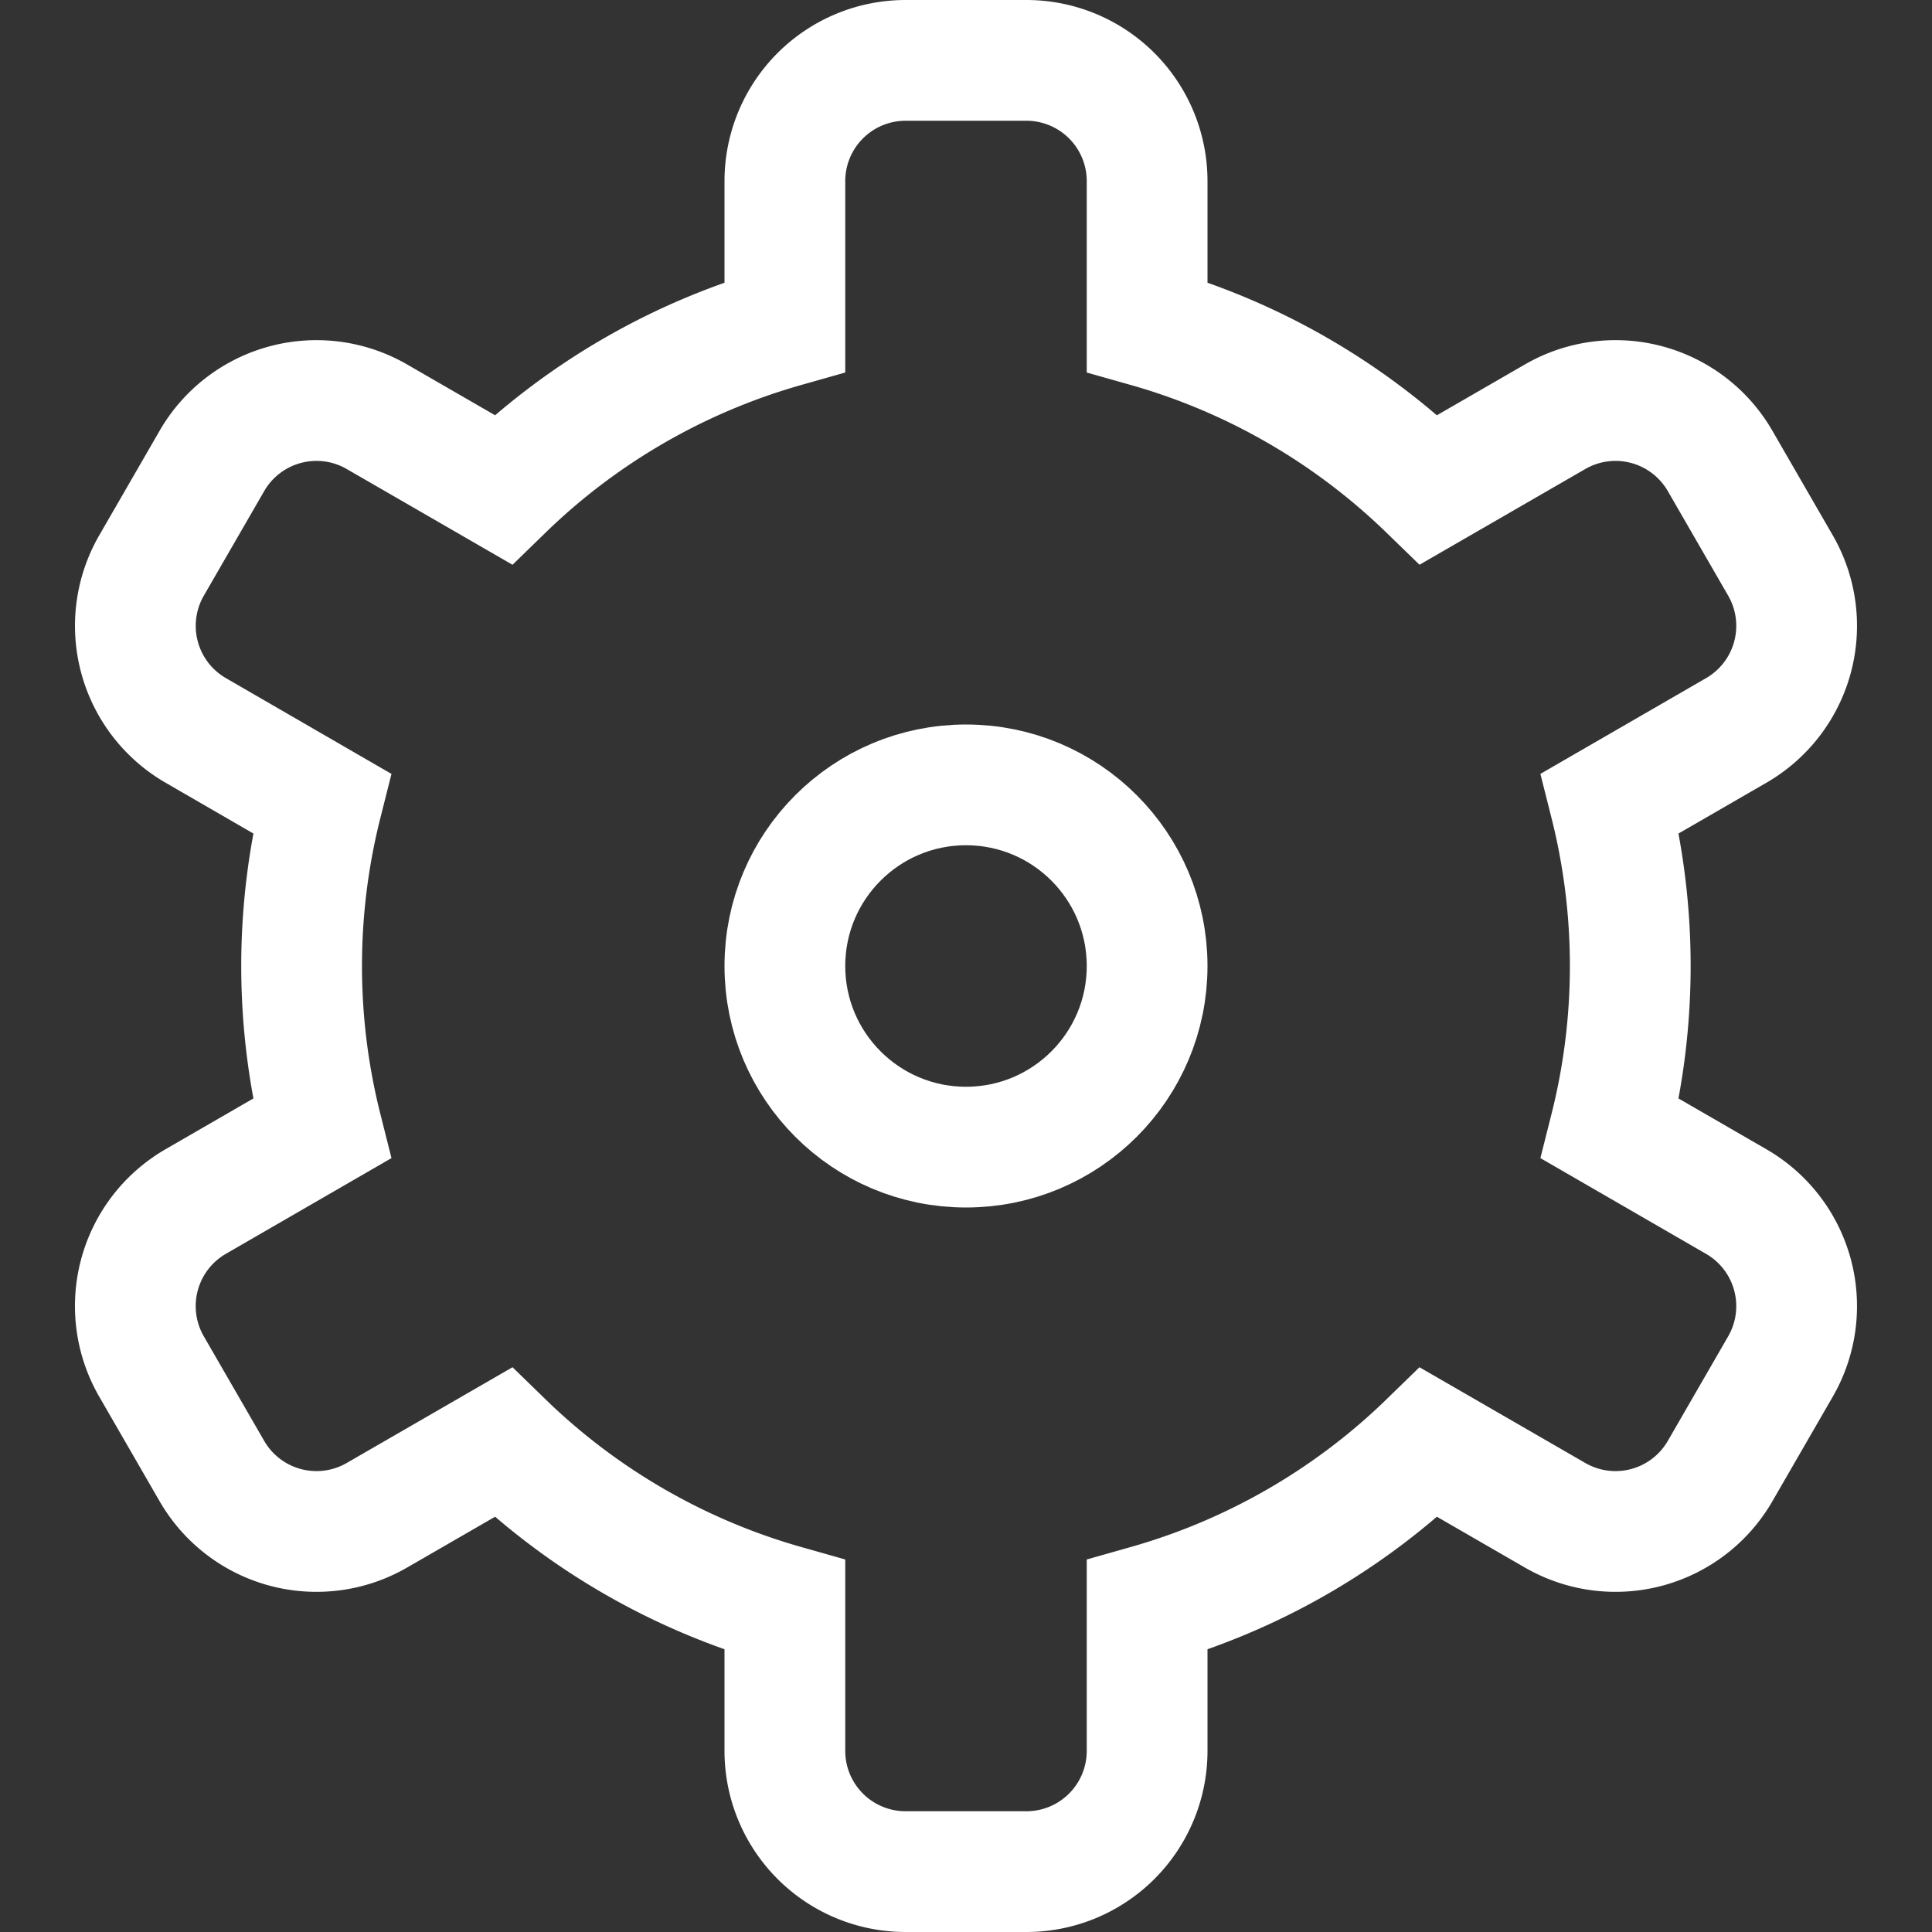 <svg xmlns="http://www.w3.org/2000/svg" width="16" height="16" viewBox="0 0 16 16">
    <rect x="0" y="0" width="16" height="16" fill="#333333" stroke="none"/>
    <g fill="none" fill-rule="evenodd" stroke="#FFF" transform="translate(1 1)">
        <path d="M8.5 1.707c.88.249 1.68.714 2.333 1.348l1.046-.604a1 1 0 0 1 1.366.366l.5.866a1 1 0 0 1-.366 1.366l-1.045.604a5.51 5.51 0 0 1 0 2.694l1.045.604a1 1 0 0 1 .366 1.366l-.5.866a1 1 0 0 1-1.366.366l-1.046-.604A5.494 5.494 0 0 1 8.5 12.293V13.5a1 1 0 0 1-1 1h-1a1 1 0 0 1-1-1v-1.207a5.494 5.494 0 0 1-2.333-1.348l-1.046.604a1 1 0 0 1-1.366-.366l-.5-.866A1 1 0 0 1 .62 8.951l1.045-.604a5.51 5.51 0 0 1 0-2.694L.621 5.049a1 1 0 0 1-.366-1.366l.5-.866a1 1 0 0 1 1.366-.366l1.046.604A5.494 5.494 0 0 1 5.5 1.707V.5a1 1 0 0 1 1-1h1a1 1 0 0 1 1 1v1.207z"/>
        <circle cx="7" cy="7" r="1.5"/>
    </g>
</svg>
